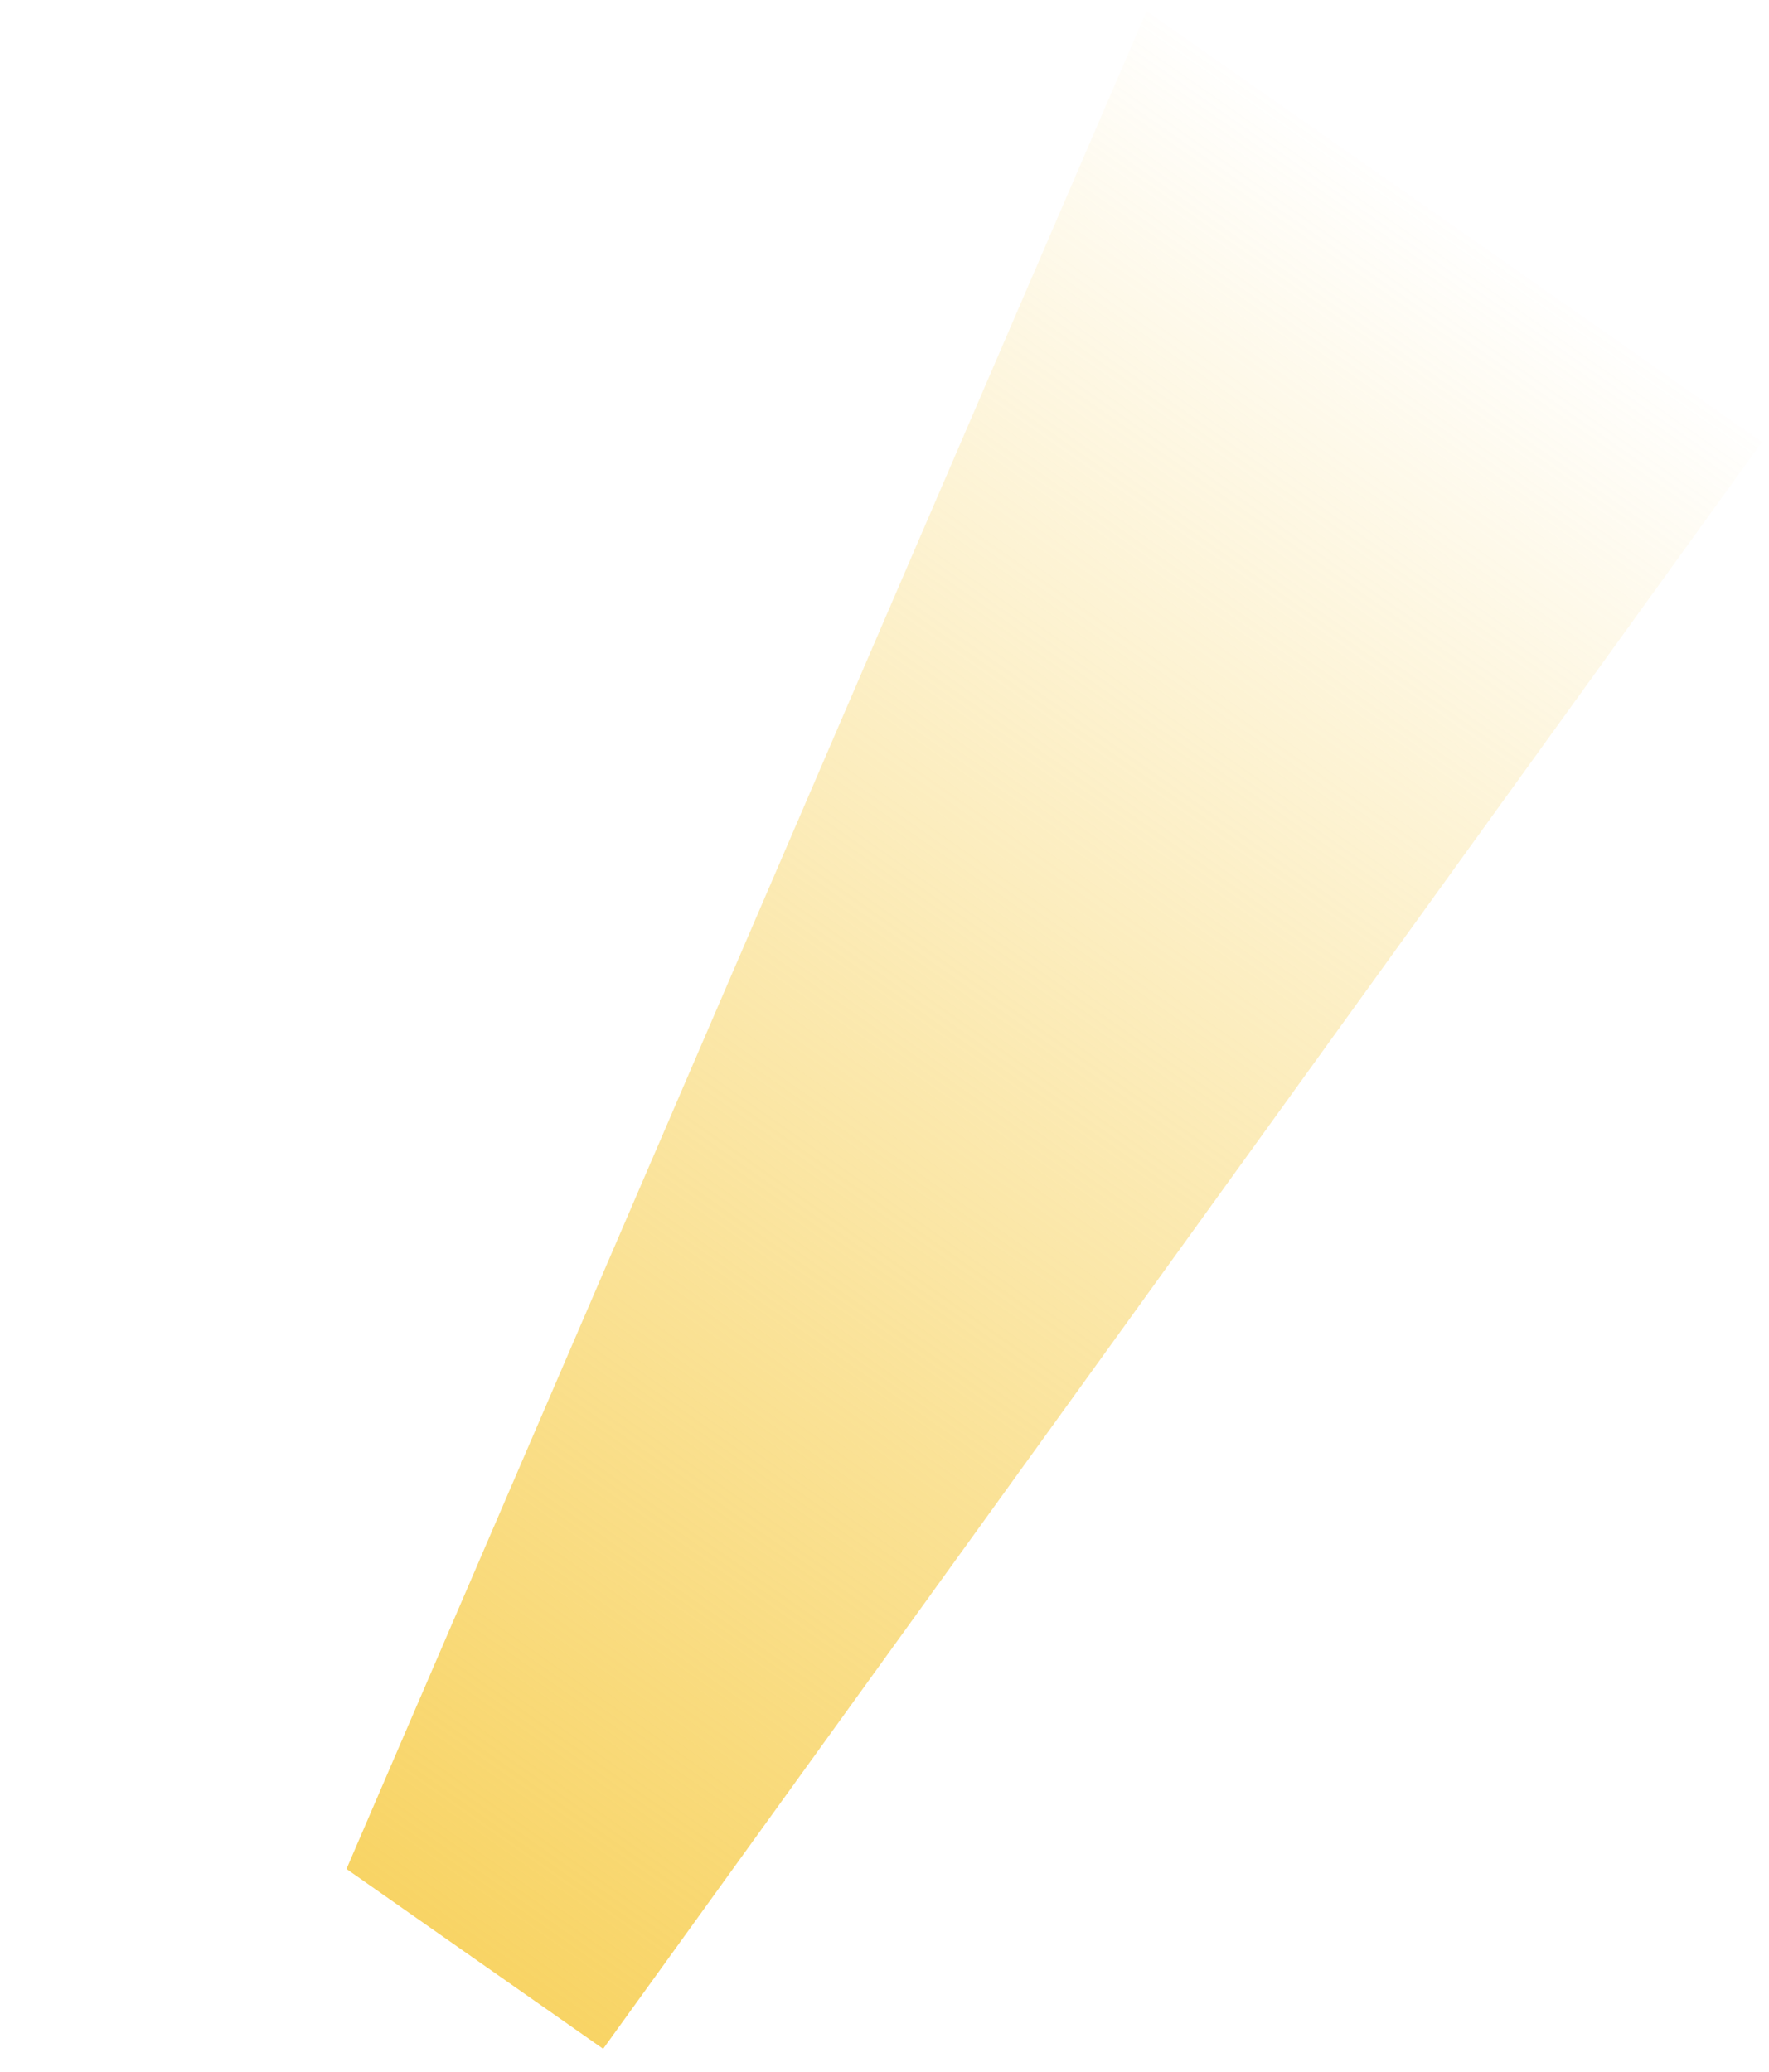 <svg width="146" height="171" viewBox="0 0 146 171" fill="none" xmlns="http://www.w3.org/2000/svg">
<path fill-rule="evenodd" clip-rule="evenodd" d="M94.629 0.919L145.417 36.481L49.78 169.081L28.596 154.239L94.629 0.919Z" fill="url(#paint0_linear)"/>
<defs>
<linearGradient id="paint0_linear" x1="51.652" y1="170.391" x2="145.417" y2="36.481" gradientUnits="userSpaceOnUse">
<stop stop-color="#F8D465"/>
<stop offset="1" stop-color="#F7D15A" stop-opacity="0.01"/>
</linearGradient>
</defs>
</svg>
